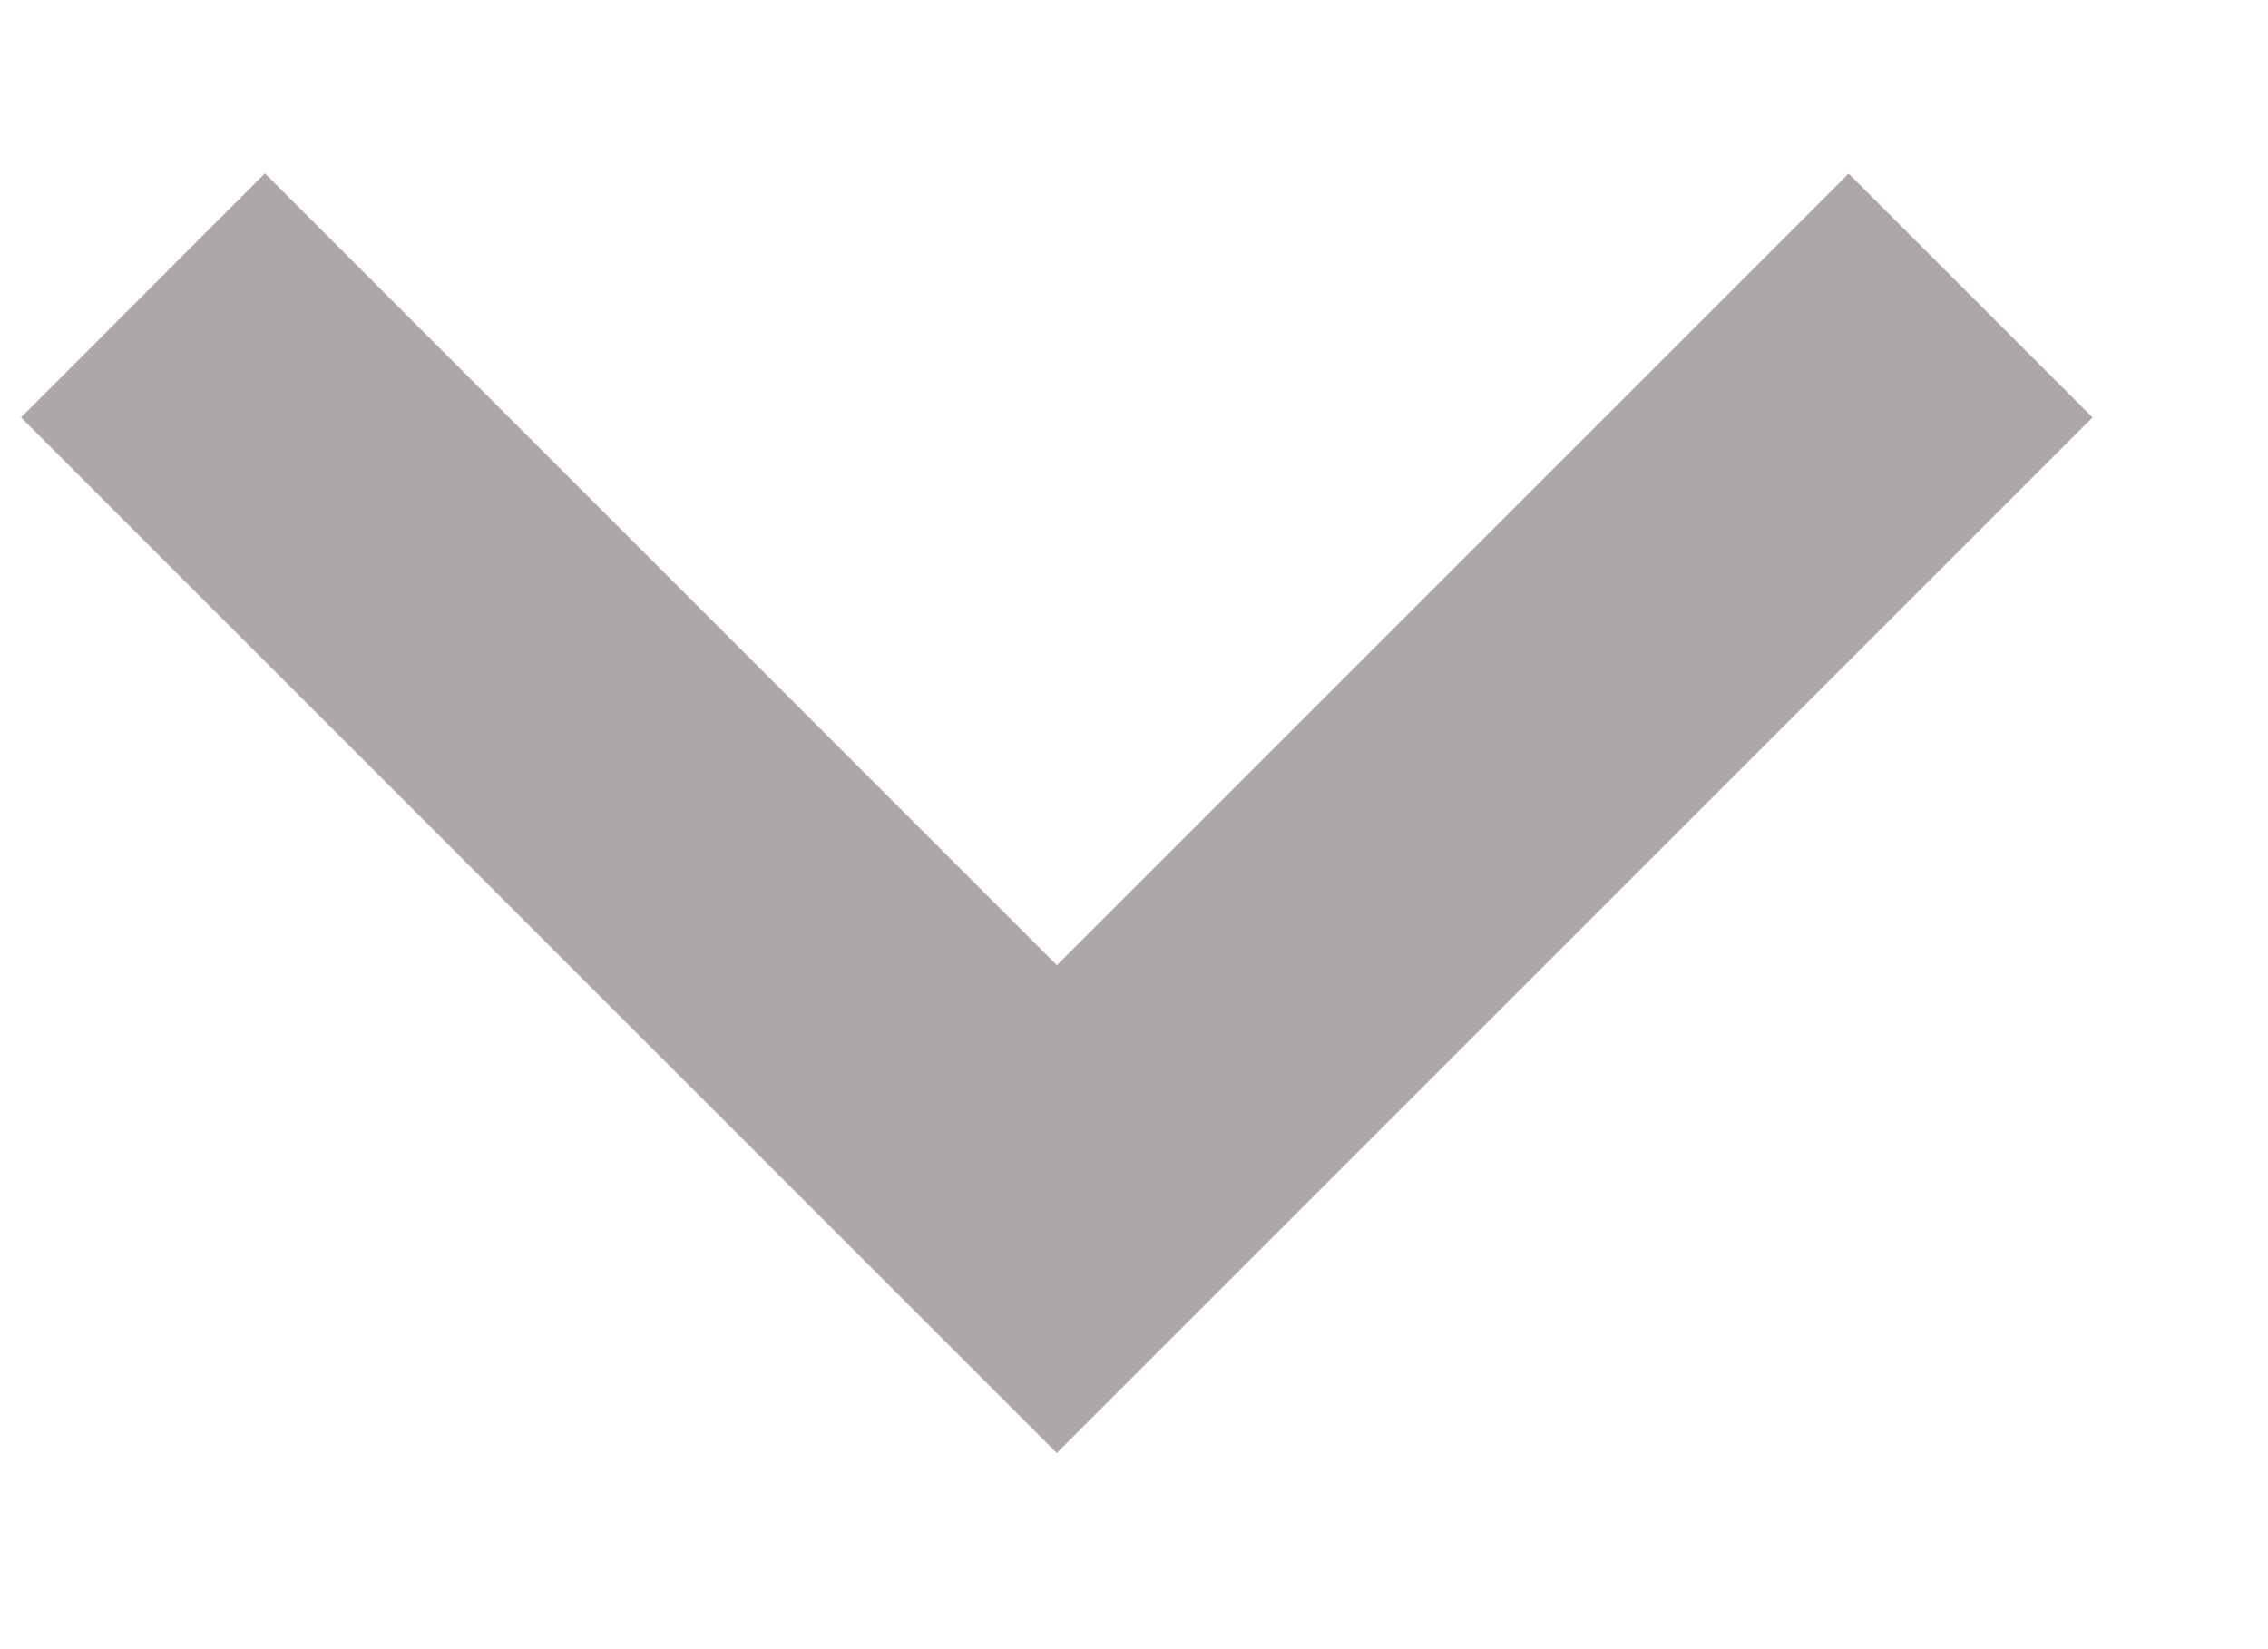 <svg width="11" height="8" viewBox="0 0 11 8" fill="none" xmlns="http://www.w3.org/2000/svg">
<path fill-rule="evenodd" clip-rule="evenodd" d="M1.285 0.841L0.102 2.025L5.125 7.048L5.126 7.047L5.126 7.048L10.149 2.025L8.966 0.842L5.126 4.682L1.285 0.841Z" fill="#ADA7A7"/>
</svg>
